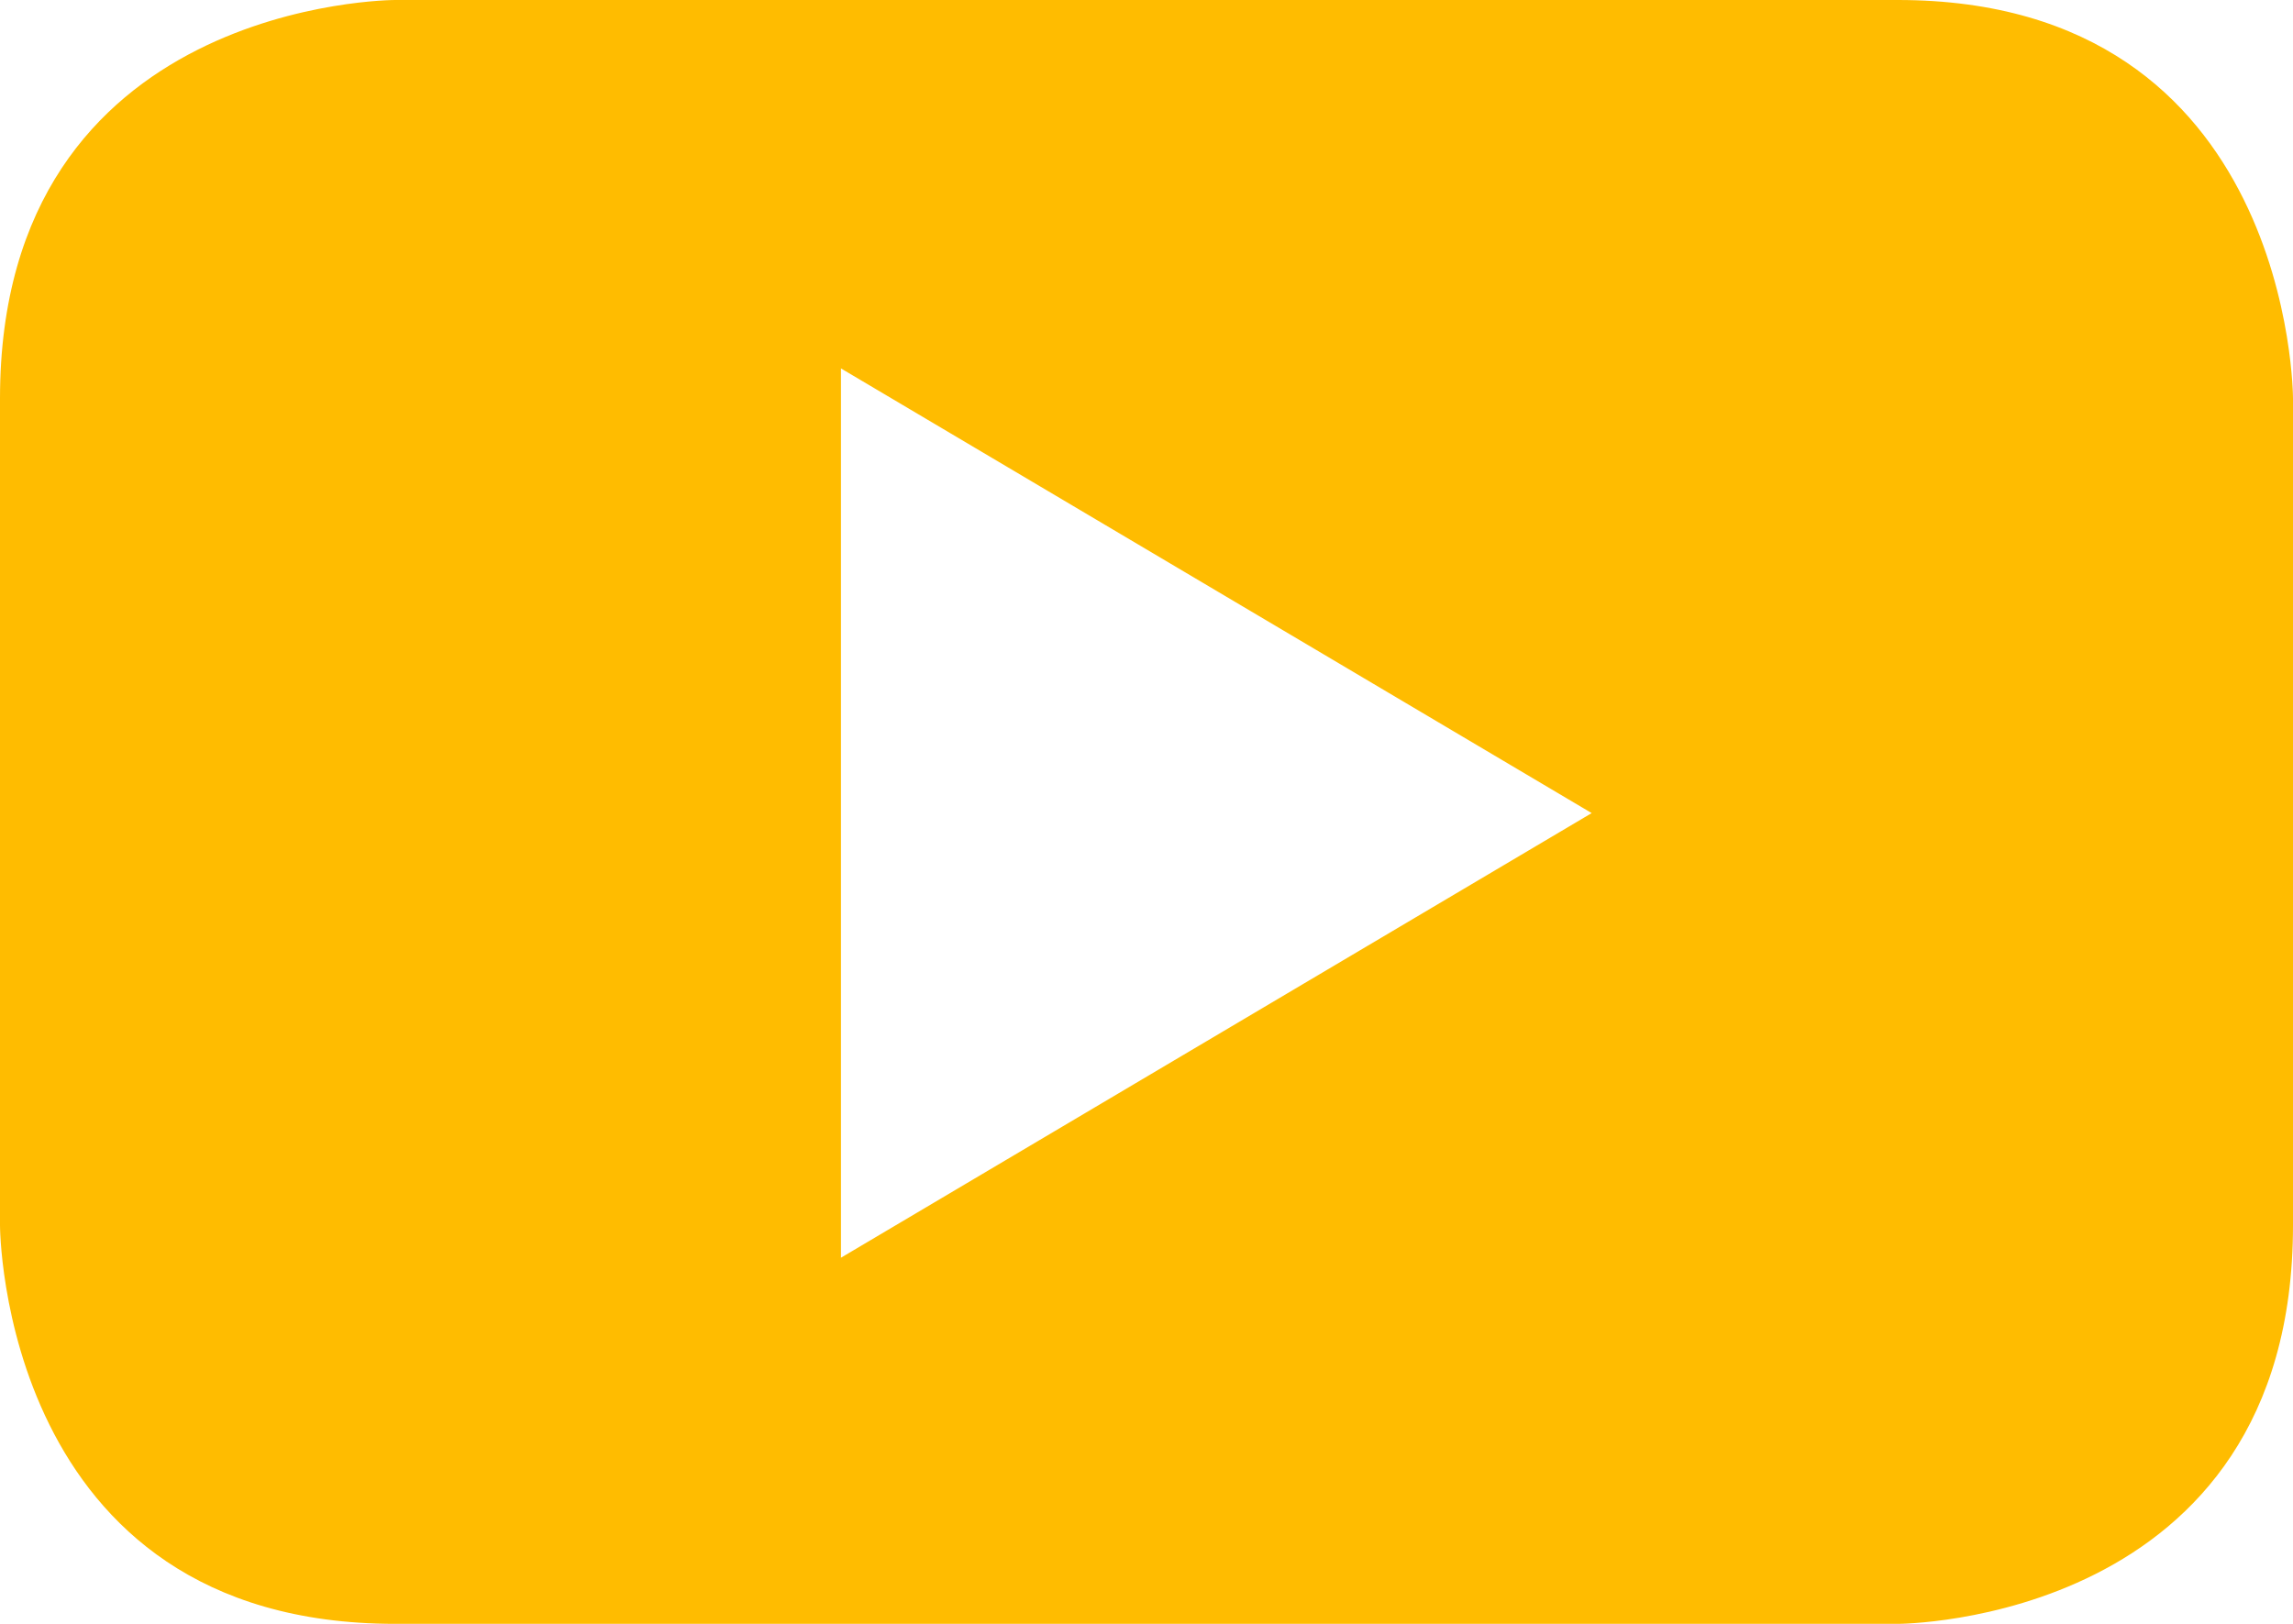<svg xmlns="http://www.w3.org/2000/svg" width="24" height="17" viewBox="0 0 24 17">
    <path fill="#FFBC00" fill-rule="evenodd" d="M24 12.828V4.172S24 0 19.864 0H4.134S0 0 0 4.172v8.656S0 17 4.135 17h15.73S24 17 24 12.828m-7.34-4.316l-7.858 4.655v-9.31l7.857 4.655"/>
</svg>

